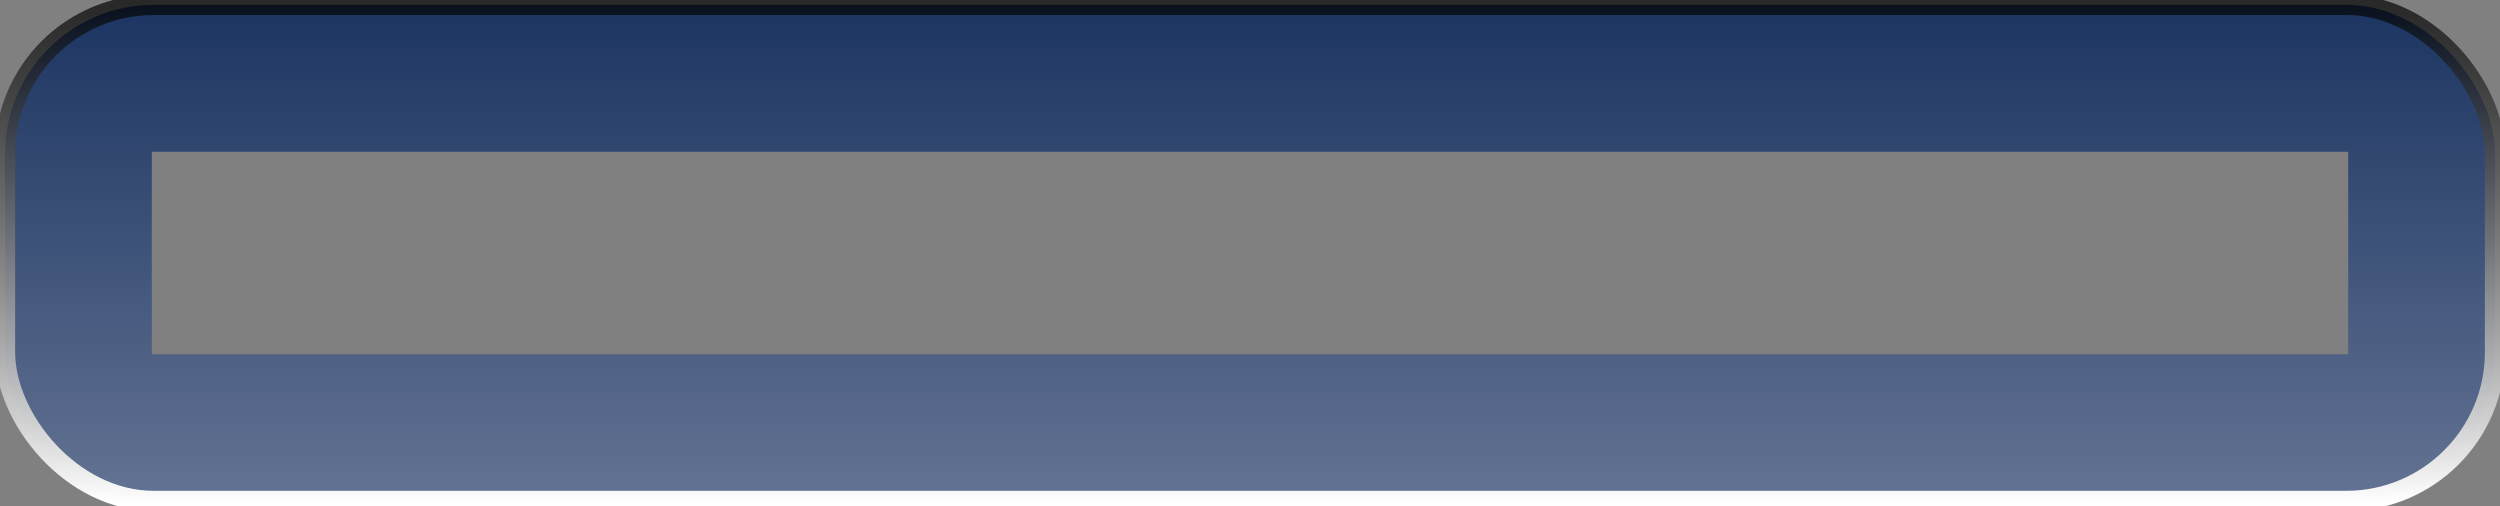 <?xml version="1.0" encoding="UTF-8" standalone="no"?>
<!-- Created with Inkscape (http://www.inkscape.org/) -->

<svg
   xmlns:dc="http://purl.org/dc/elements/1.1/"
   xmlns:cc="http://creativecommons.org/ns#"
   xmlns:rdf="http://www.w3.org/1999/02/22-rdf-syntax-ns#"
   xmlns:svg="http://www.w3.org/2000/svg"
   xmlns="http://www.w3.org/2000/svg"
   xmlns:xlink="http://www.w3.org/1999/xlink"
   xmlns:sodipodi="http://sodipodi.sourceforge.net/DTD/sodipodi-0.dtd"
   xmlns:inkscape="http://www.inkscape.org/namespaces/inkscape"
   width="247"
   height="50"
   id="svg3815"
   version="1.1"
   inkscape:version="0.48.4 r9939"
   sodipodi:docname="slidegroove.svg">
  <rect width="100%" height="100%" fill="#808080" stroke="none"/>
  <defs
     id="defs3817">
    <linearGradient
       id="linearGradient3761"
       inkscape:collect="always">
      <stop
         id="stop3763"
         offset="0"
         style="stop-color:#000000;stop-opacity:0.681" />
      <stop
         id="stop3765"
         offset="1"
         style="stop-color:#ffffff;stop-opacity:1" />
    </linearGradient>
    <linearGradient
       inkscape:collect="always"
       xlink:href="#linearGradient3766"
       id="linearGradient3772"
       x1="136.921"
       y1="853.32"
       x2="136.921"
       y2="902.71"
       gradientUnits="userSpaceOnUse"
       gradientTransform="matrix(0.998,0,0,0.98,-5.615,17.375)" />
    <linearGradient
       inkscape:collect="always"
       id="linearGradient3766">
      <stop
         style="stop-color:#1b3461;stop-opacity:1;"
         offset="0"
         id="stop3768" />
      <stop
         style="stop-color:#627292;stop-opacity:1"
         offset="1"
         id="stop3770" />
    </linearGradient>
    <linearGradient
       inkscape:collect="always"
       xlink:href="#linearGradient3774"
       id="linearGradient3780"
       x1="171.838"
       y1="854.035"
       x2="171.838"
       y2="903.047"
       gradientUnits="userSpaceOnUse"
       gradientTransform="translate(-5.724,3.1921639e-8)" />
    <linearGradient
       inkscape:collect="always"
       id="linearGradient3774">
      <stop
         style="stop-color:#000000;stop-opacity:0.681"
         offset="0"
         id="stop3776" />
      <stop
         style="stop-color:#ffffff;stop-opacity:0.597"
         offset="1"
         id="stop3778" />
    </linearGradient>
    <linearGradient
       y2="902.71"
       x2="136.921"
       y1="853.32"
       x1="136.921"
       gradientTransform="matrix(0.998,0,0,0.98,-56.891,166.375)"
       gradientUnits="userSpaceOnUse"
       id="linearGradient3811"
       xlink:href="#linearGradient3766"
       inkscape:collect="always" />
    <linearGradient
       y2="903.047"
       x2="171.838"
       y1="854.035"
       x1="171.838"
       gradientTransform="translate(-57,149)"
       gradientUnits="userSpaceOnUse"
       id="linearGradient3813"
       xlink:href="#linearGradient3761"
       inkscape:collect="always" />
    <clipPath
       clipPathUnits="userSpaceOnUse"
       id="clipPath3776">
      <path
         style="color:#000000;fill:#000000;fill-opacity:1;fill-rule:nonzero;stroke:none;stroke-width:1.5;marker:none;visibility:visible;display:inline;overflow:visible;enable-background:accumulate"
         d="m 0,1002.375 0,50 247,0 0,-50 -247,0 z m 15,15 217,0 0,20 -217,0 0,-20 z"
         id="path3778"
         inkscape:connector-curvature="0" />
    </clipPath>
  </defs>
  <sodipodi:namedview
     id="base"
     pagecolor="#ffffff"
     bordercolor="#666666"
     borderopacity="1.0"
     inkscape:pageopacity="0.0"
     inkscape:pageshadow="2"
     inkscape:zoom="2.4447737"
     inkscape:cx="118.34114"
     inkscape:cy="45.129906"
     inkscape:document-units="px"
     inkscape:current-layer="layer1"
     showgrid="false"
     fit-margin-top="0"
     fit-margin-left="0"
     fit-margin-right="0"
     fit-margin-bottom="0"
     inkscape:window-width="1178"
     inkscape:window-height="718"
     inkscape:window-x="467"
     inkscape:window-y="108"
     inkscape:window-maximized="0" />
  <g
     inkscape:label="Layer 1"
     inkscape:groupmode="layer"
     id="layer1"
     transform="translate(0,-1002.375)">
    <rect
       style="color:#000000;fill:url(#linearGradient3811);fill-opacity:1;fill-rule:nonzero;stroke:url(#linearGradient3813);stroke-width:2;stroke-miterlimit:4;stroke-opacity:1;stroke-dasharray:none;marker:none;visibility:visible;display:inline;overflow:visible;enable-background:accumulate"
       id="rect2996"
       width="246.011"
       height="49.011"
       x="0.495"
       y="1002.857"
       ry="14.703"
       clip-path="url(#clipPath3776)" />
  </g>
</svg>
